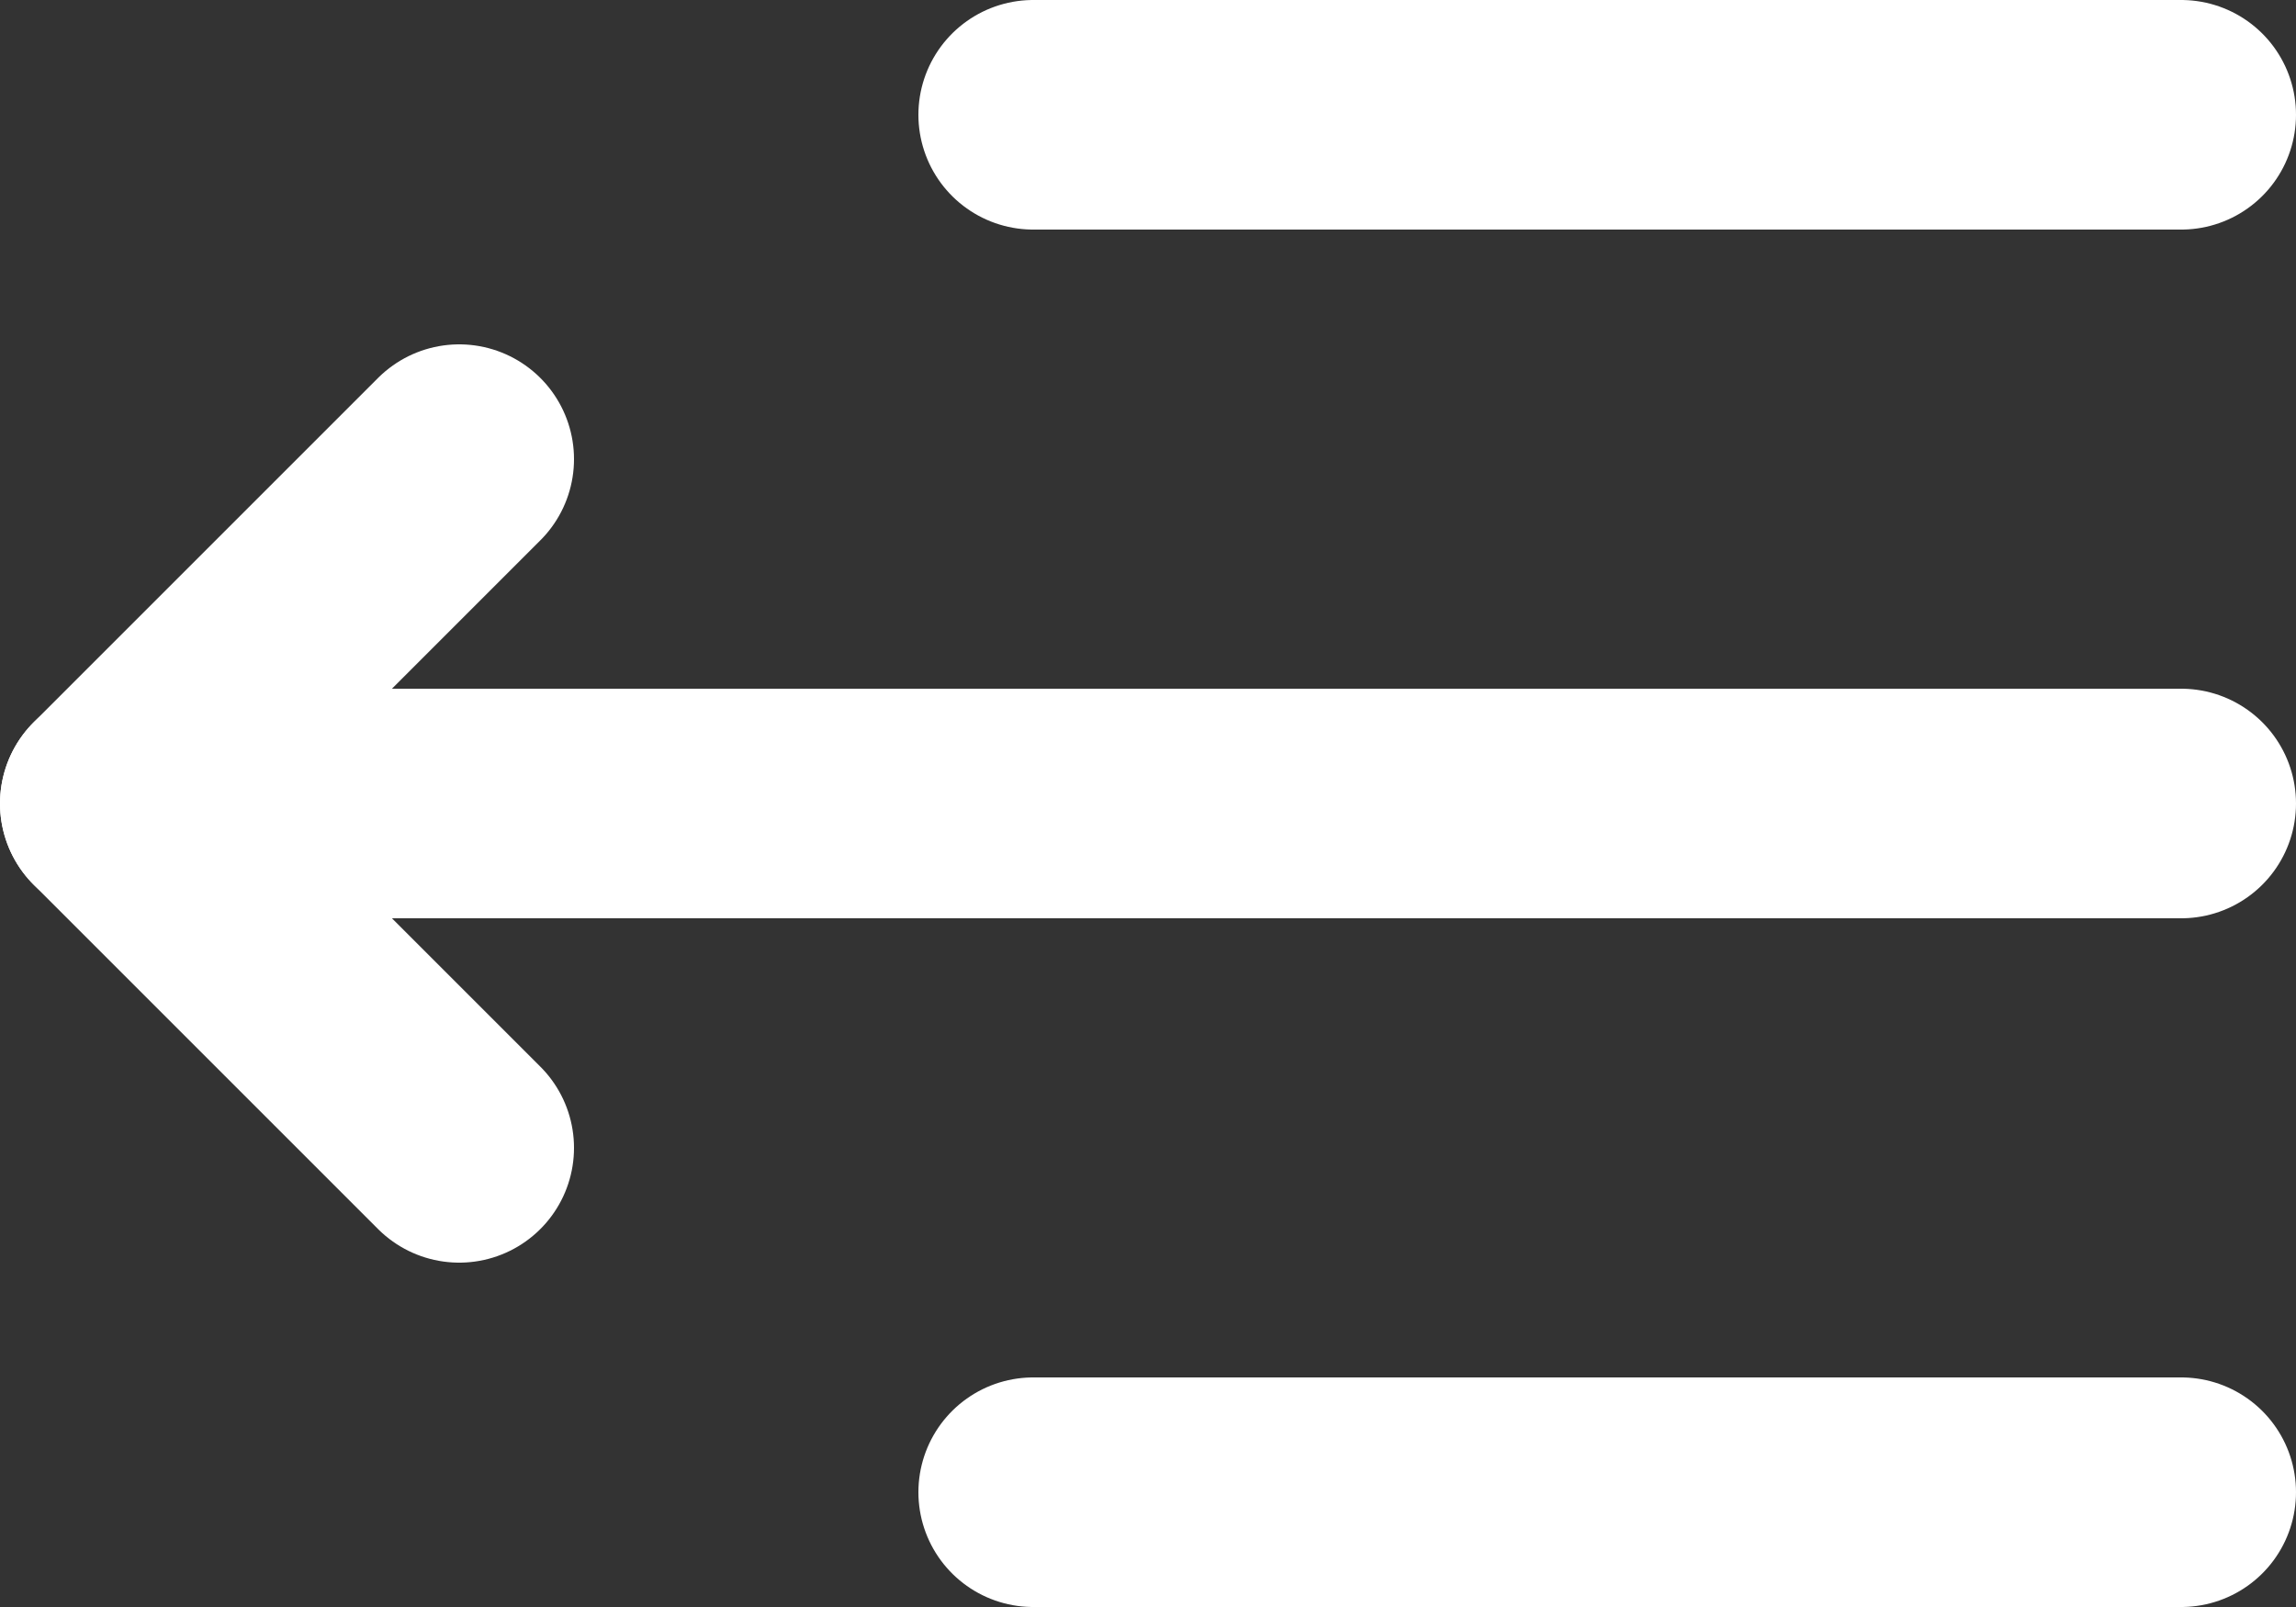 <?xml version="1.0" encoding="UTF-8"?>
<svg width="20px" height="14px" viewBox="0 0 20 14" version="1.1" xmlns="http://www.w3.org/2000/svg" xmlns:xlink="http://www.w3.org/1999/xlink">
    <rect x="0" y="0" width="20" height="14" fill="#333333" stroke="none"/>
    <!-- Generator: sketchtool 59.1 (101010) - https://sketch.com -->
    <title>79031E7F-CE7C-48E1-B1D6-482B9578A5C0</title>
    <desc>Created with sketchtool.</desc>
    <g id="Page-1" stroke="none" stroke-width="1" fill="none" fill-rule="evenodd" stroke-linecap="round" stroke-linejoin="round">
        <g id="Ongoing-meeting-1" transform="translate(-370, -43)" stroke="#FFFFFF" stroke-width="2">
            <g id="Screen" transform="translate(330, 0)">
                <g id="Top">
                    <g id="Left-side" transform="translate(20, 20)">
                        <g id="Button">
                            <g id="ic_hide_sidebar" transform="translate(21, 23)">
                                <line x1="0" y1="7" x2="18" y2="7" id="Path"></line>
                                <polyline id="Path-2" points="3 10 0 7 3 4"></polyline>
                                <line x1="8" y1="1" x2="18" y2="1" id="Path"></line>
                                <line x1="8" y1="13" x2="18" y2="13" id="Path"></line>
                            </g>
                        </g>
                    </g>
                </g>
            </g>
        </g>
    </g>
</svg>